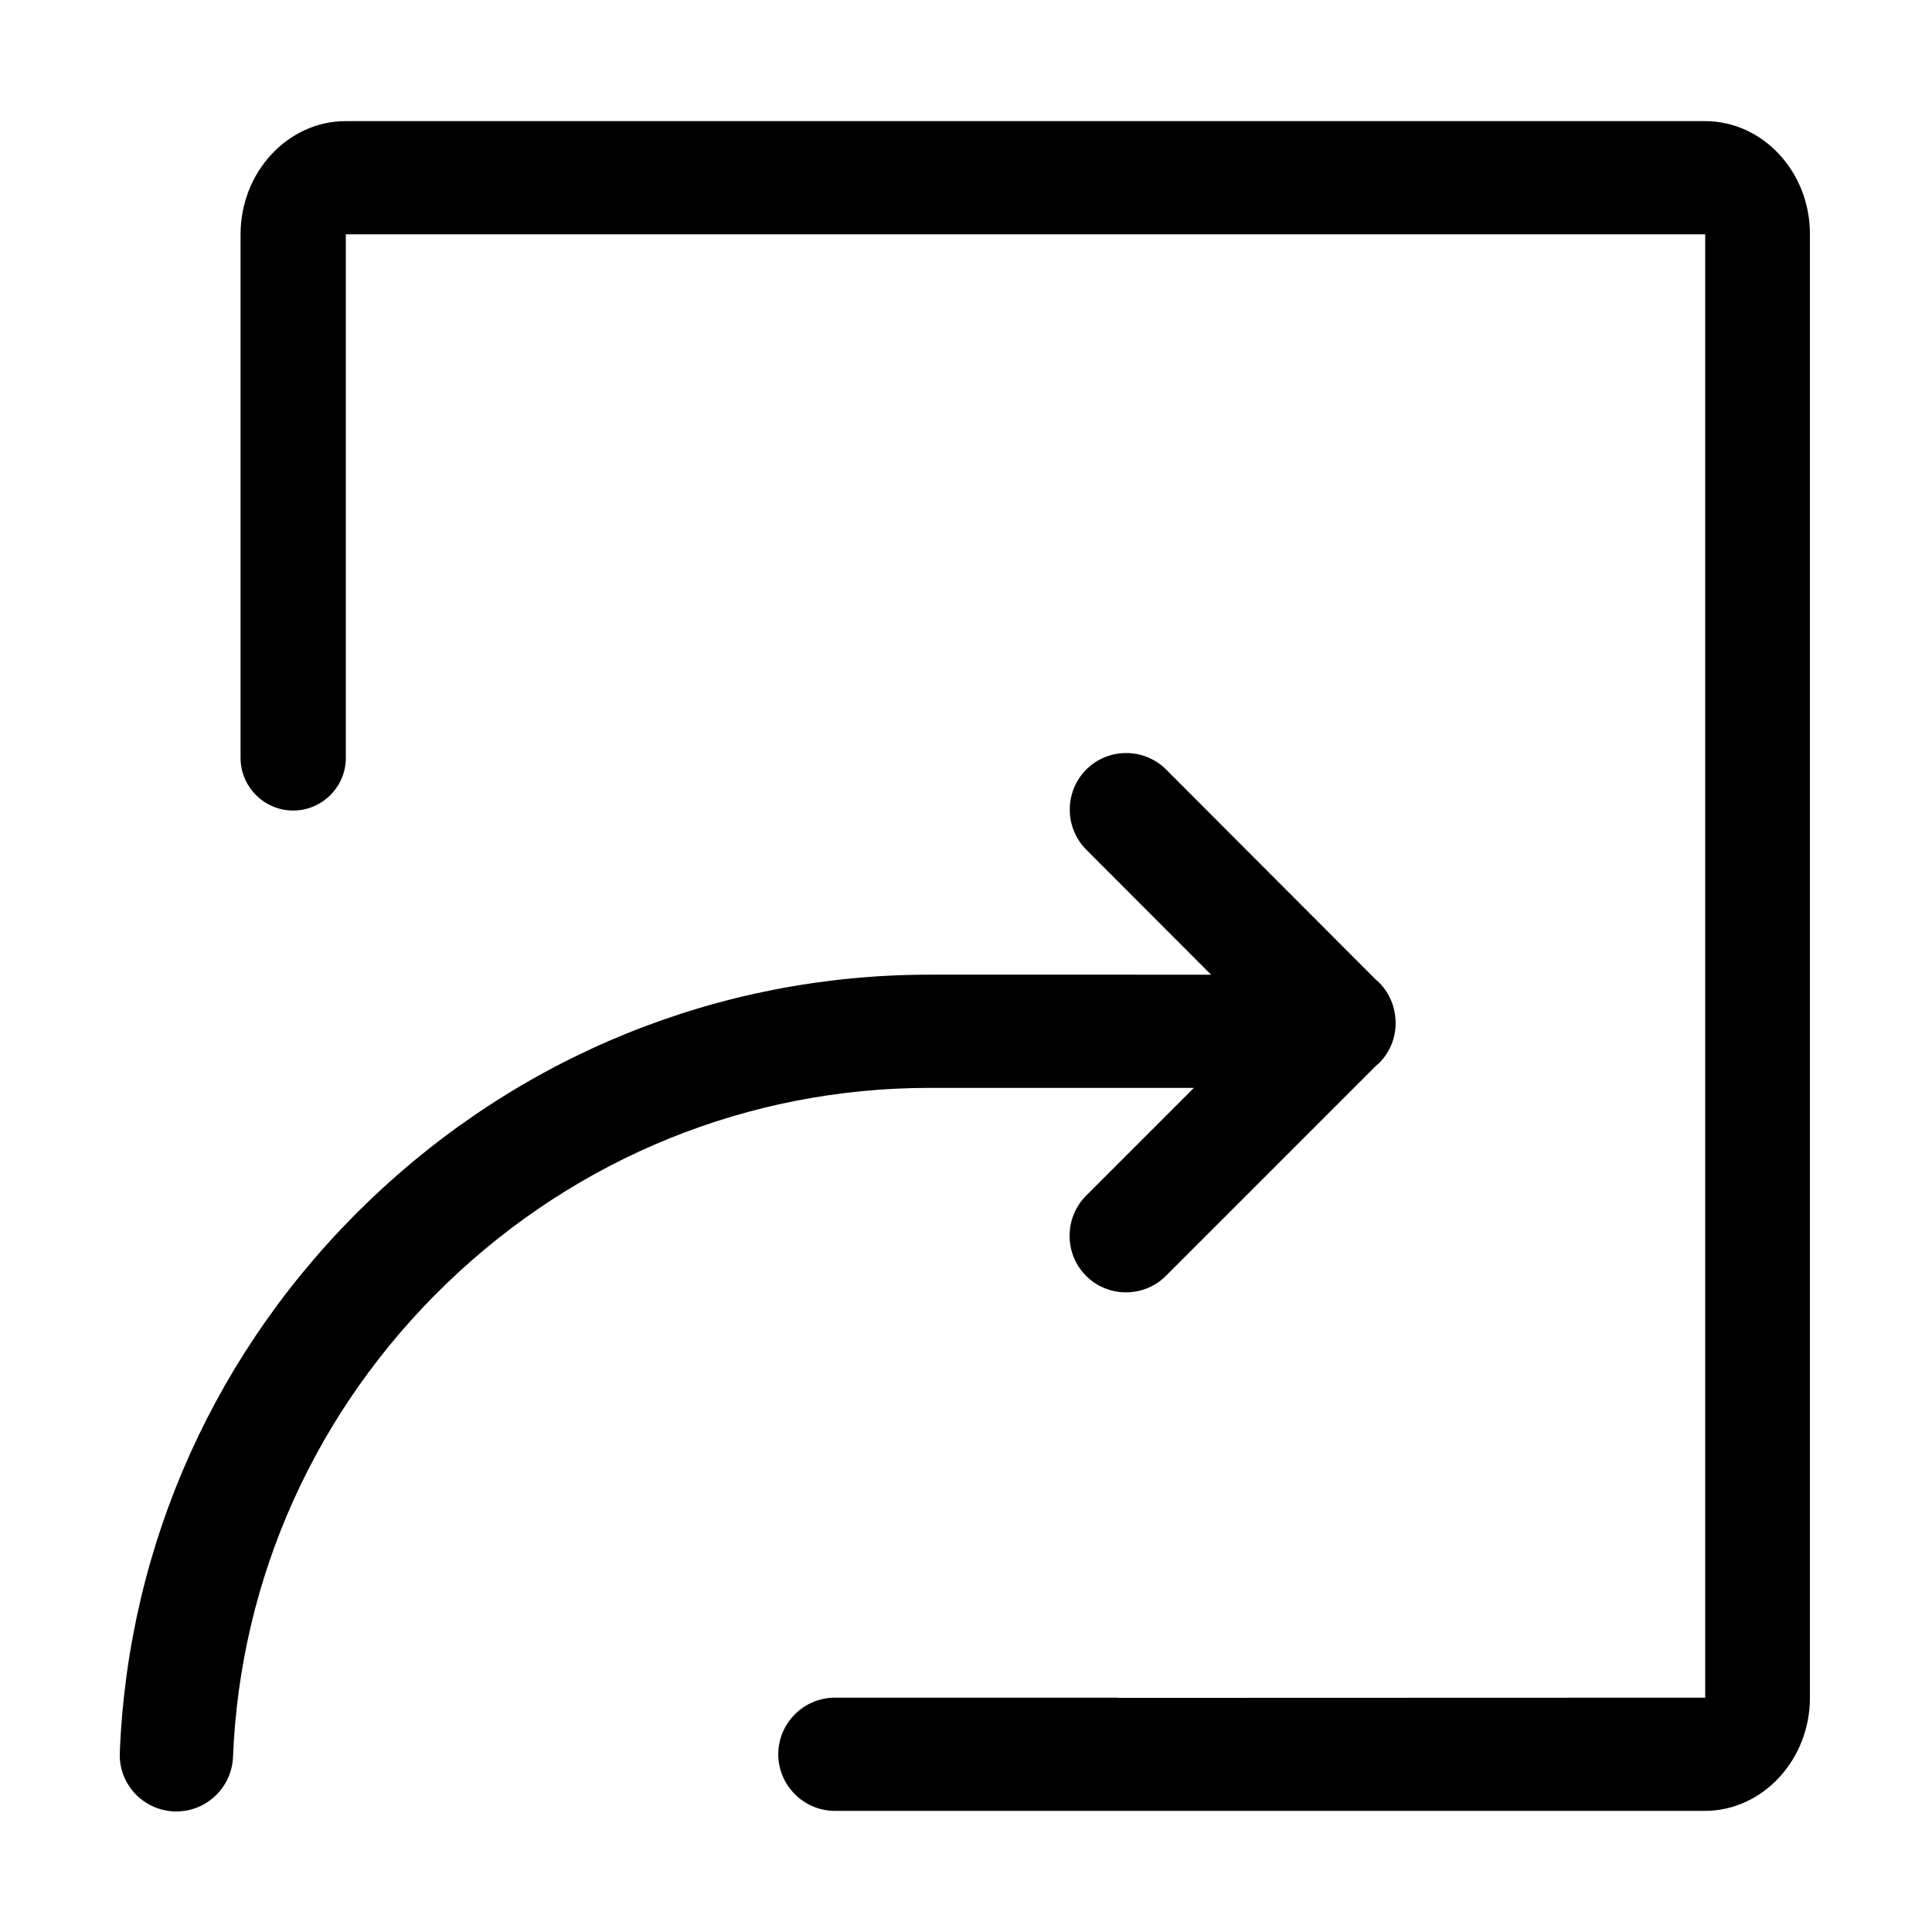 <?xml version="1.0" standalone="no"?><!DOCTYPE svg PUBLIC "-//W3C//DTD SVG 1.1//EN" "http://www.w3.org/Graphics/SVG/1.1/DTD/svg11.dtd"><svg t="1569336832350" class="icon" viewBox="0 0 1024 1024" version="1.1" xmlns="http://www.w3.org/2000/svg" p-id="5208" xmlns:xlink="http://www.w3.org/1999/xlink" width="200" height="200"><defs><style type="text/css"></style></defs><path d="M632.9 576.5l-57.3 57.3c-11.6 11.7-11.6 30.7 0 42.4 11.7 11.7 30.7 11.7 42.4 0l111.3-111.3c0.6-0.5 1.1-1 1.7-1.5 5.8-5.8 8.8-13.5 8.7-21.3 0-7.7-2.9-15.4-8.7-21.3-0.5-0.5-1.1-1.1-1.7-1.5L618.1 407.9c-11.7-11.7-30.7-11.7-42.4 0-11.6 11.7-11.6 30.7 0 42.4l66.2 66.3H492.6c-111.3 0-217 42.8-297.6 120.5-80.4 77.4-127.1 181.1-131.5 291.8-0.7 16.6 12.2 30.5 28.8 31.2h1.2c16 0 29.3-12.7 30-28.8 3.8-95.2 44-184.3 113.2-251 69.4-66.9 160.3-103.7 256-103.7h140.2z" p-id="5209"></path><path d="M903.7 64.2H183.2c-30.6 0-55.7 27-55.7 60v277.5c0 15.3 12.5 27.9 27.9 27.9 15.3 0 27.9-12.5 27.9-27.9V124.2h720.5v775.6l-310.4 0.1c-0.6 0-1.2-0.1-1.8-0.1H442.5c-16.5 0-30 13.5-30 30s13.5 30 30 30h461.1c30.6 0 55.7-27 55.7-60V124.2c0.1-33-24.9-60-55.6-60z" p-id="5210"></path></svg>